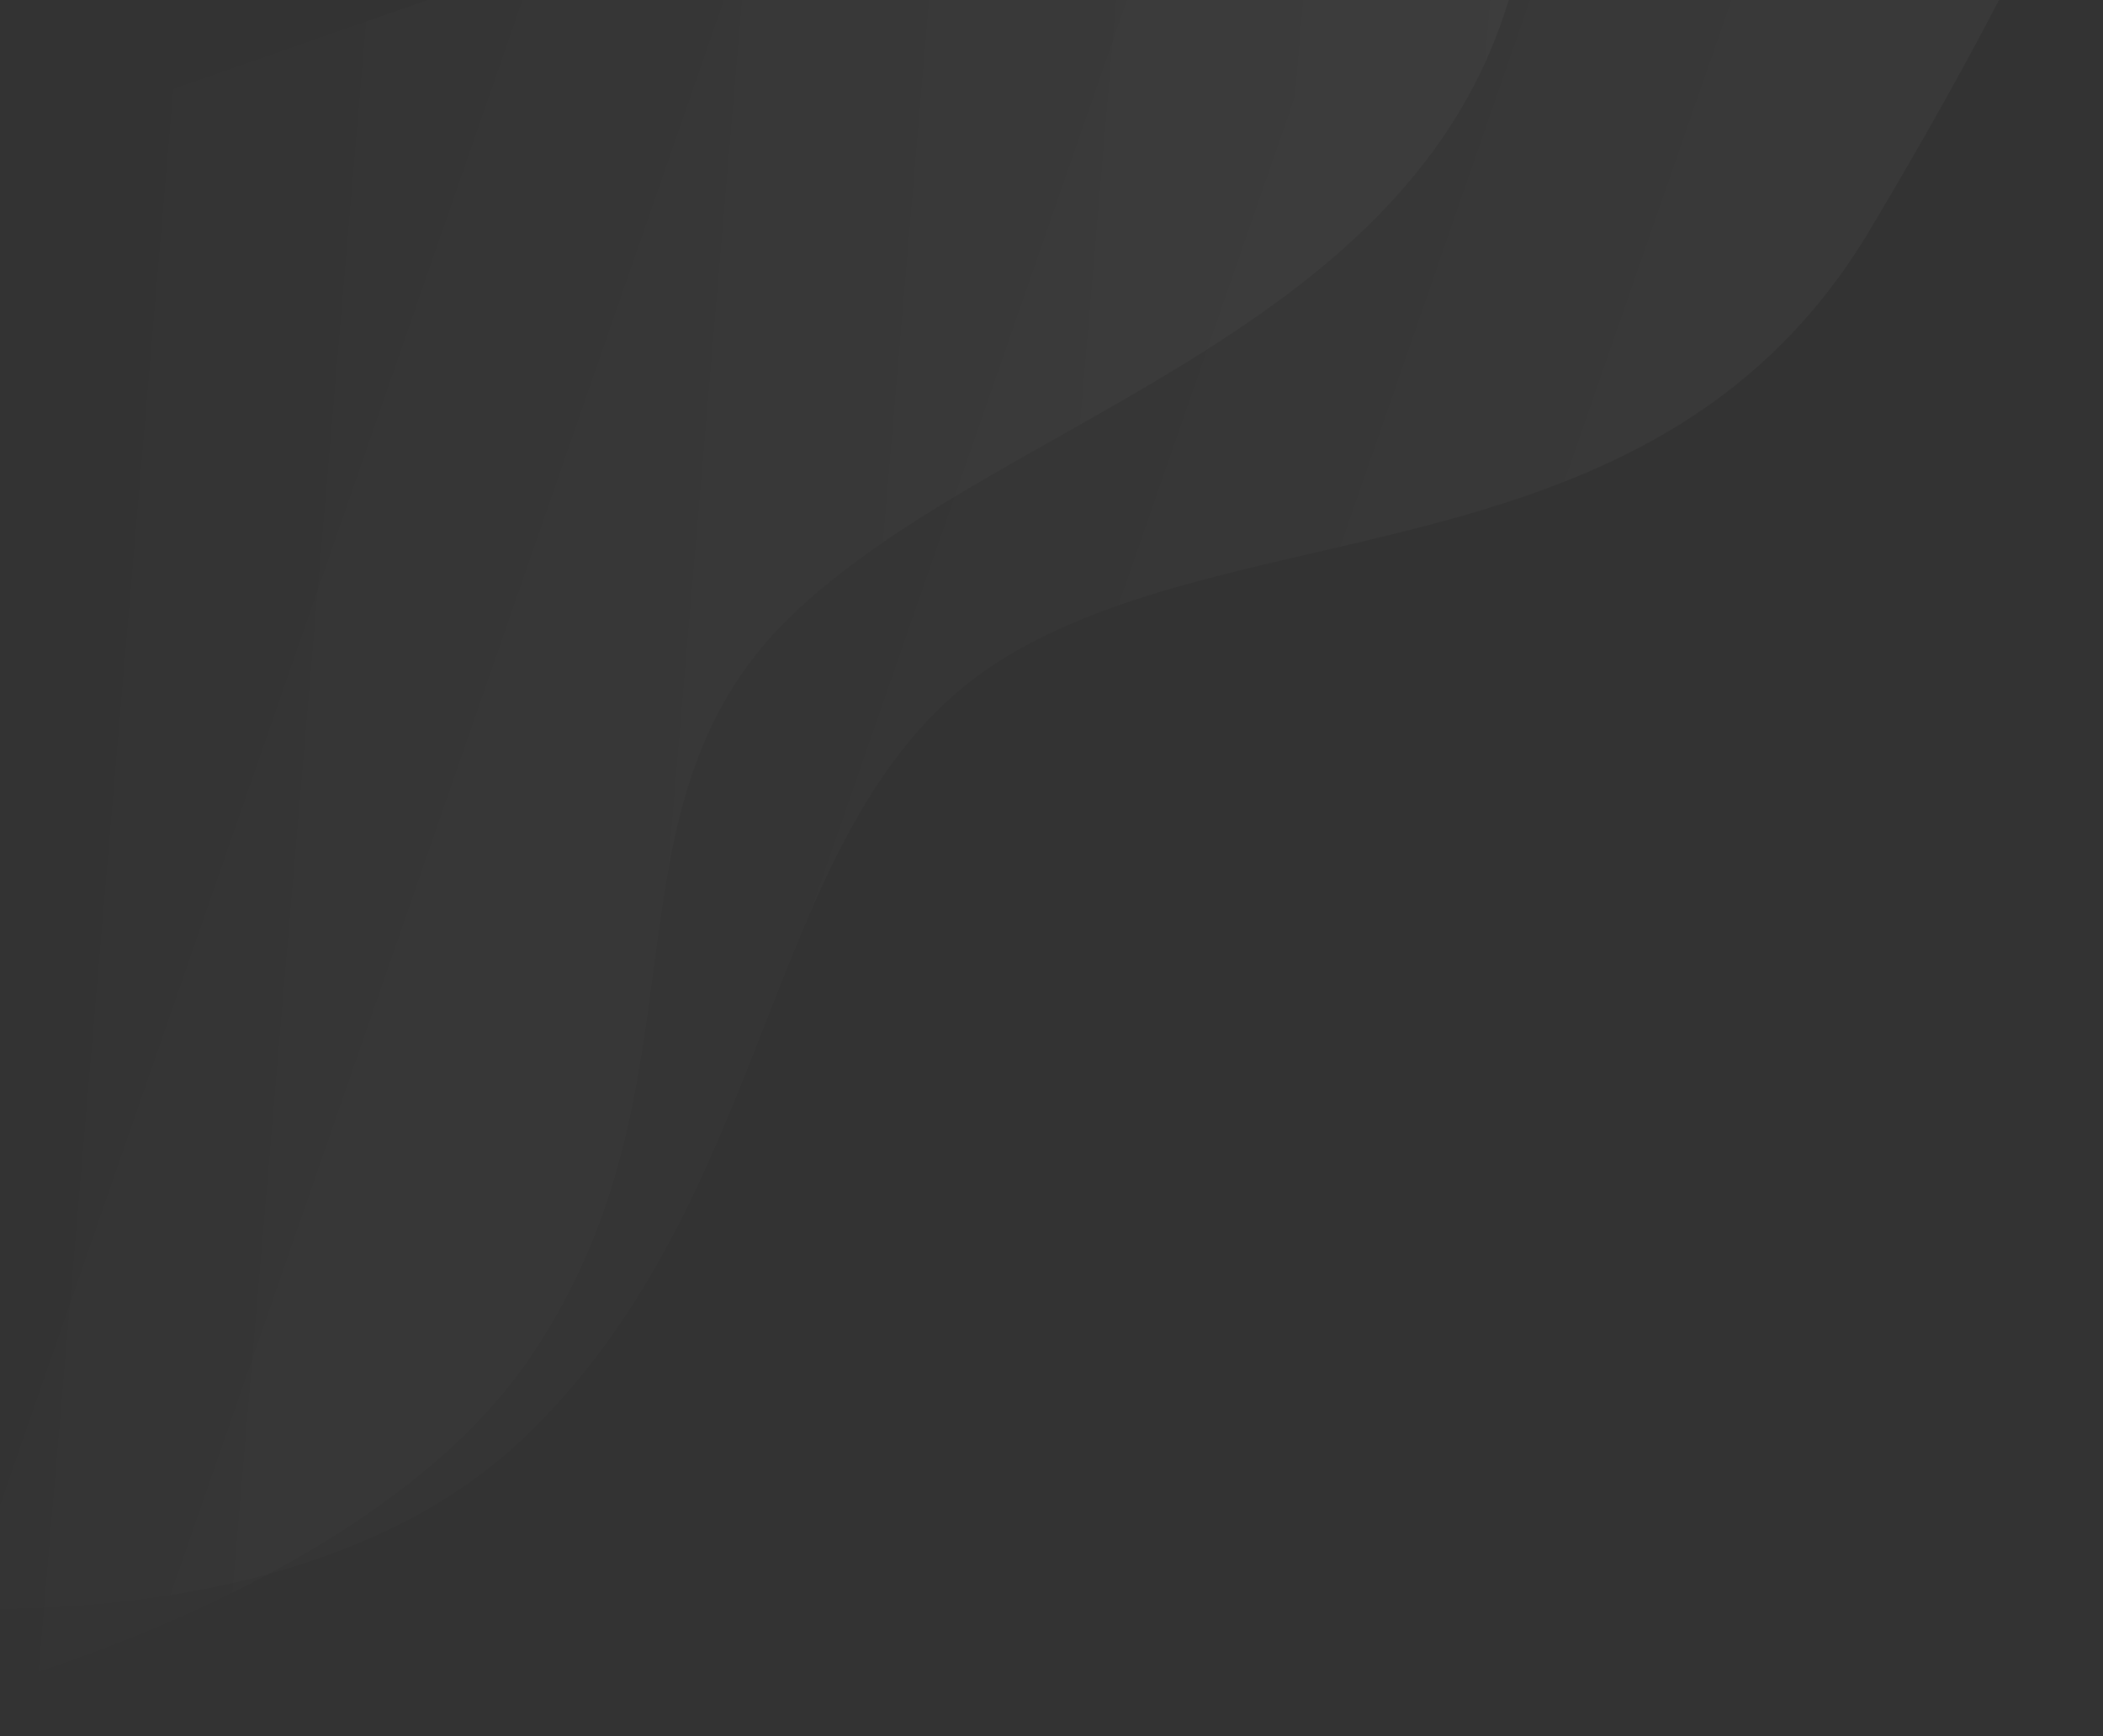 <svg
                        width="132"
                        height="109"
                        viewBox="0 0 132 109"
                        fill="none"
                        xmlns="http://www.w3.org/2000/svg"
                      >
                        <rect x="0" y="0" width="132" height="109" fill="#333333" stroke="none"/>
                        <path
                          opacity="0.5"
                          d="M33.035 90.11C19.985 102.723 -3.759 101.834 -14 99.812V-15H132C131.456 -12.44 127.759 -2.953 117.318 14.512C104.268 36.342 78.711 31.895 63.214 41.193C47.717 50.492 49.348 74.344 33.035 90.11Z"
                          fill="url(#paint0_linear_111:606)"
                        />
                        <path
                          opacity="0.5"
                          d="M33.365 85.077C24.148 98.786 1.199 106.079 -9.123 108.011L-38.876 22.999L100.816 -25.89C100.959 -23.813 99.88 -15.55 94.416 0.878C87.587 21.412 61.982 26.677 49.564 38.751C37.146 50.825 44.888 67.94 33.365 85.077Z"
                          fill="url(#paint1_linear_111:606)"
                        />
                        <defs>
                          <linearGradient
                            id="paint0_linear_111:606"
                            x1="94.752"
                            y1="82.025"
                            x2="8.41"
                            y2="52.061"
                            gradientUnits="userSpaceOnUse"
                          >
                            <stop stop-color="white" stop-opacity="0.06" />
                            <stop
                              offset="1"
                              stop-color="white"
                              stop-opacity="0"
                            />
                          </linearGradient>
                          <linearGradient
                            id="paint1_linear_111:606"
                            x1="90.321"
                            y1="58.424"
                            x2="1.161"
                            y2="50.837"
                            gradientUnits="userSpaceOnUse"
                          >
                            <stop stop-color="white" stop-opacity="0.06" />
                            <stop
                              offset="1"
                              stop-color="white"
                              stop-opacity="0"
                            />
                          </linearGradient>
                        </defs>
                      </svg>